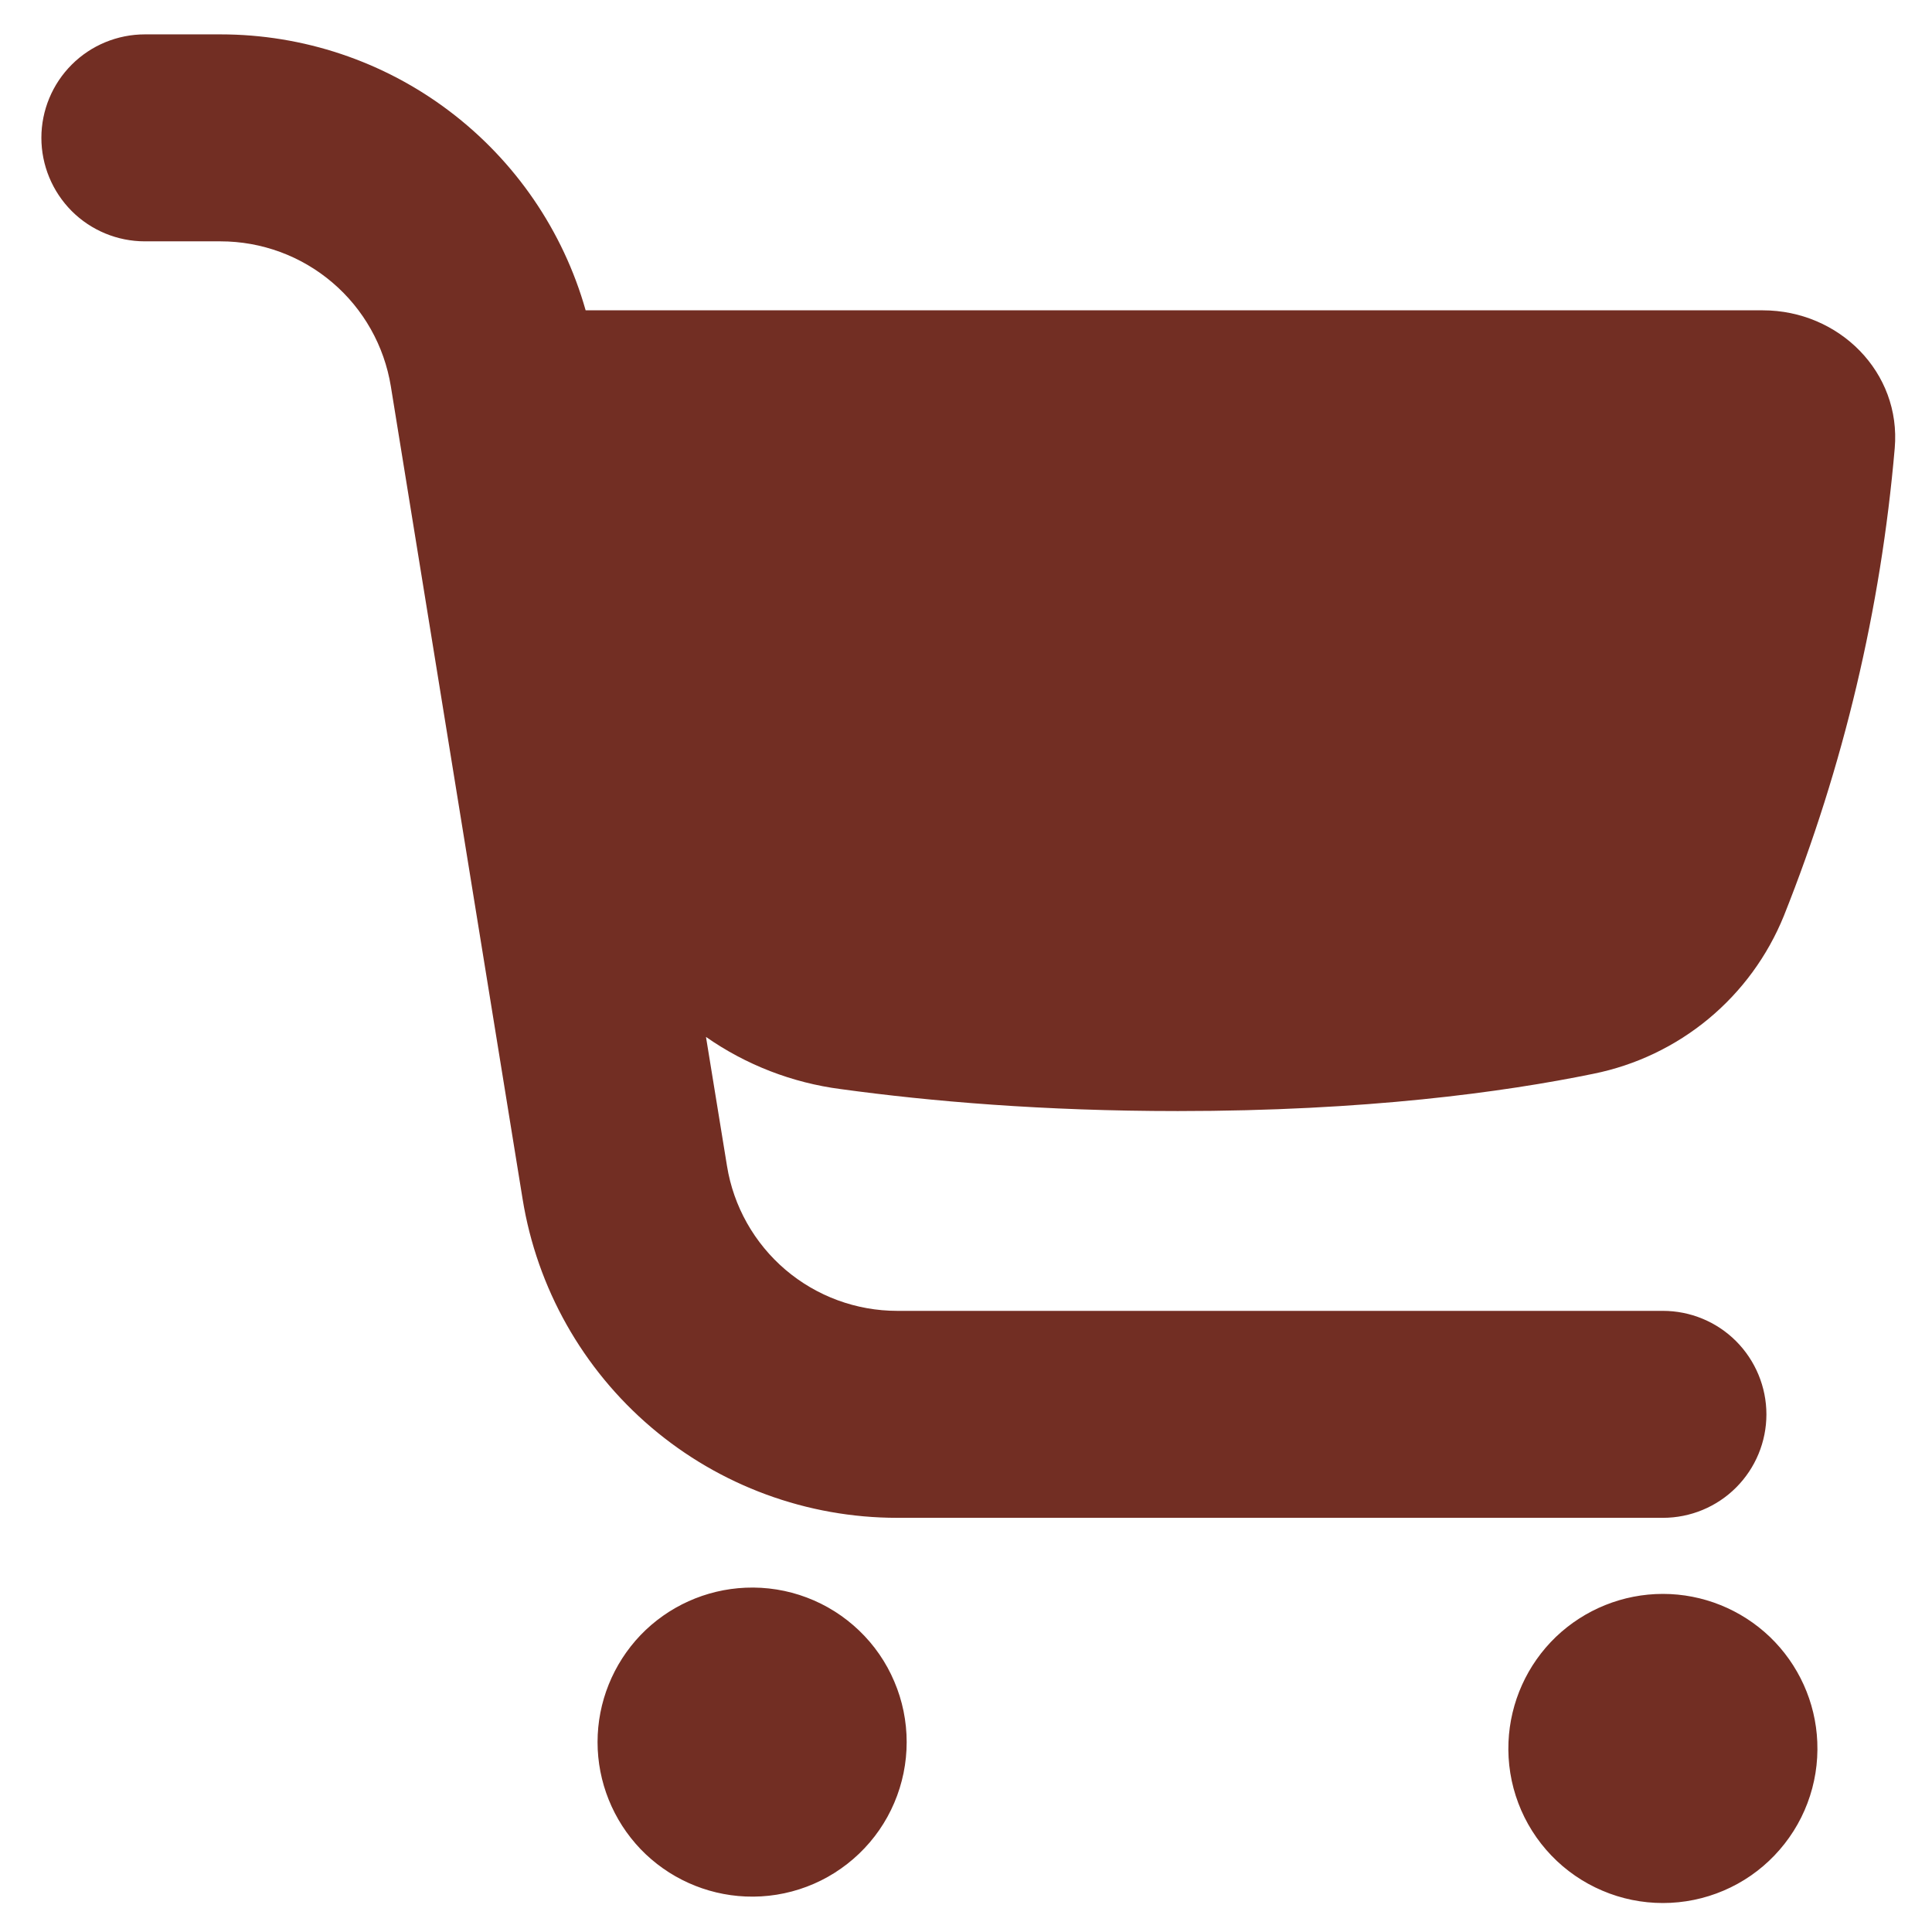 <svg width="24" height="24" viewBox="0 0 24 24" fill="none" xmlns="http://www.w3.org/2000/svg">
<g clip-path="url(#clip0_4_1525)">
<path fill-rule="evenodd" clip-rule="evenodd" d="M4.855 4.798C4.773 4.296 4.516 3.839 4.128 3.509C3.741 3.179 3.248 2.998 2.739 2.998H1.8C1.459 2.998 1.132 2.863 0.891 2.622C0.65 2.38 0.514 2.053 0.514 1.712C0.514 1.371 0.65 1.044 0.891 0.803C1.132 0.562 1.459 0.427 1.8 0.427H2.739C3.766 0.427 4.764 0.761 5.582 1.38C6.401 1.999 6.996 2.868 7.275 3.855H21.898C22.845 3.855 23.619 4.625 23.537 5.568C23.365 7.562 22.901 9.52 22.159 11.379C21.957 11.876 21.636 12.315 21.223 12.657C20.81 12.999 20.319 13.233 19.793 13.339C18.672 13.569 16.961 13.802 14.631 13.802C12.963 13.802 11.558 13.682 10.443 13.529C9.842 13.451 9.268 13.229 8.77 12.881L9.031 14.484C9.112 14.986 9.37 15.443 9.757 15.773C10.145 16.103 10.637 16.284 11.146 16.284H20.657C20.998 16.284 21.325 16.419 21.566 16.66C21.807 16.902 21.943 17.229 21.943 17.57C21.943 17.911 21.807 18.238 21.566 18.479C21.325 18.72 20.998 18.855 20.657 18.855H11.146C10.027 18.855 8.943 18.457 8.091 17.732C7.238 17.006 6.671 16.001 6.492 14.895L4.855 4.798ZM9.262 23.559C9.521 23.57 9.779 23.529 10.022 23.437C10.264 23.346 10.485 23.206 10.672 23.027C10.859 22.848 11.008 22.633 11.109 22.395C11.211 22.156 11.263 21.9 11.263 21.641C11.263 21.382 11.211 21.126 11.109 20.888C11.008 20.649 10.859 20.434 10.672 20.255C10.485 20.076 10.264 19.936 10.022 19.845C9.779 19.753 9.521 19.712 9.262 19.723C8.768 19.744 8.3 19.955 7.957 20.312C7.615 20.67 7.423 21.146 7.423 21.641C7.423 22.136 7.615 22.612 7.957 22.97C8.3 23.327 8.768 23.538 9.262 23.559ZM22.575 21.639C22.586 21.898 22.545 22.156 22.453 22.399C22.362 22.641 22.222 22.862 22.043 23.049C21.864 23.236 21.649 23.385 21.411 23.486C21.172 23.588 20.916 23.64 20.657 23.64C20.398 23.64 20.142 23.588 19.904 23.486C19.666 23.385 19.45 23.236 19.271 23.049C19.092 22.862 18.952 22.641 18.861 22.399C18.769 22.156 18.728 21.898 18.739 21.639C18.76 21.145 18.971 20.677 19.328 20.334C19.686 19.992 20.162 19.8 20.657 19.8C21.152 19.8 21.628 19.992 21.986 20.334C22.343 20.677 22.555 21.145 22.575 21.639Z" fill="#722E23"/>
</g>
<defs>
<clipPath id="clip0_4_1525">
<rect width="24" height="24" fill="white"/>
</clipPath>
</defs>
</svg>
